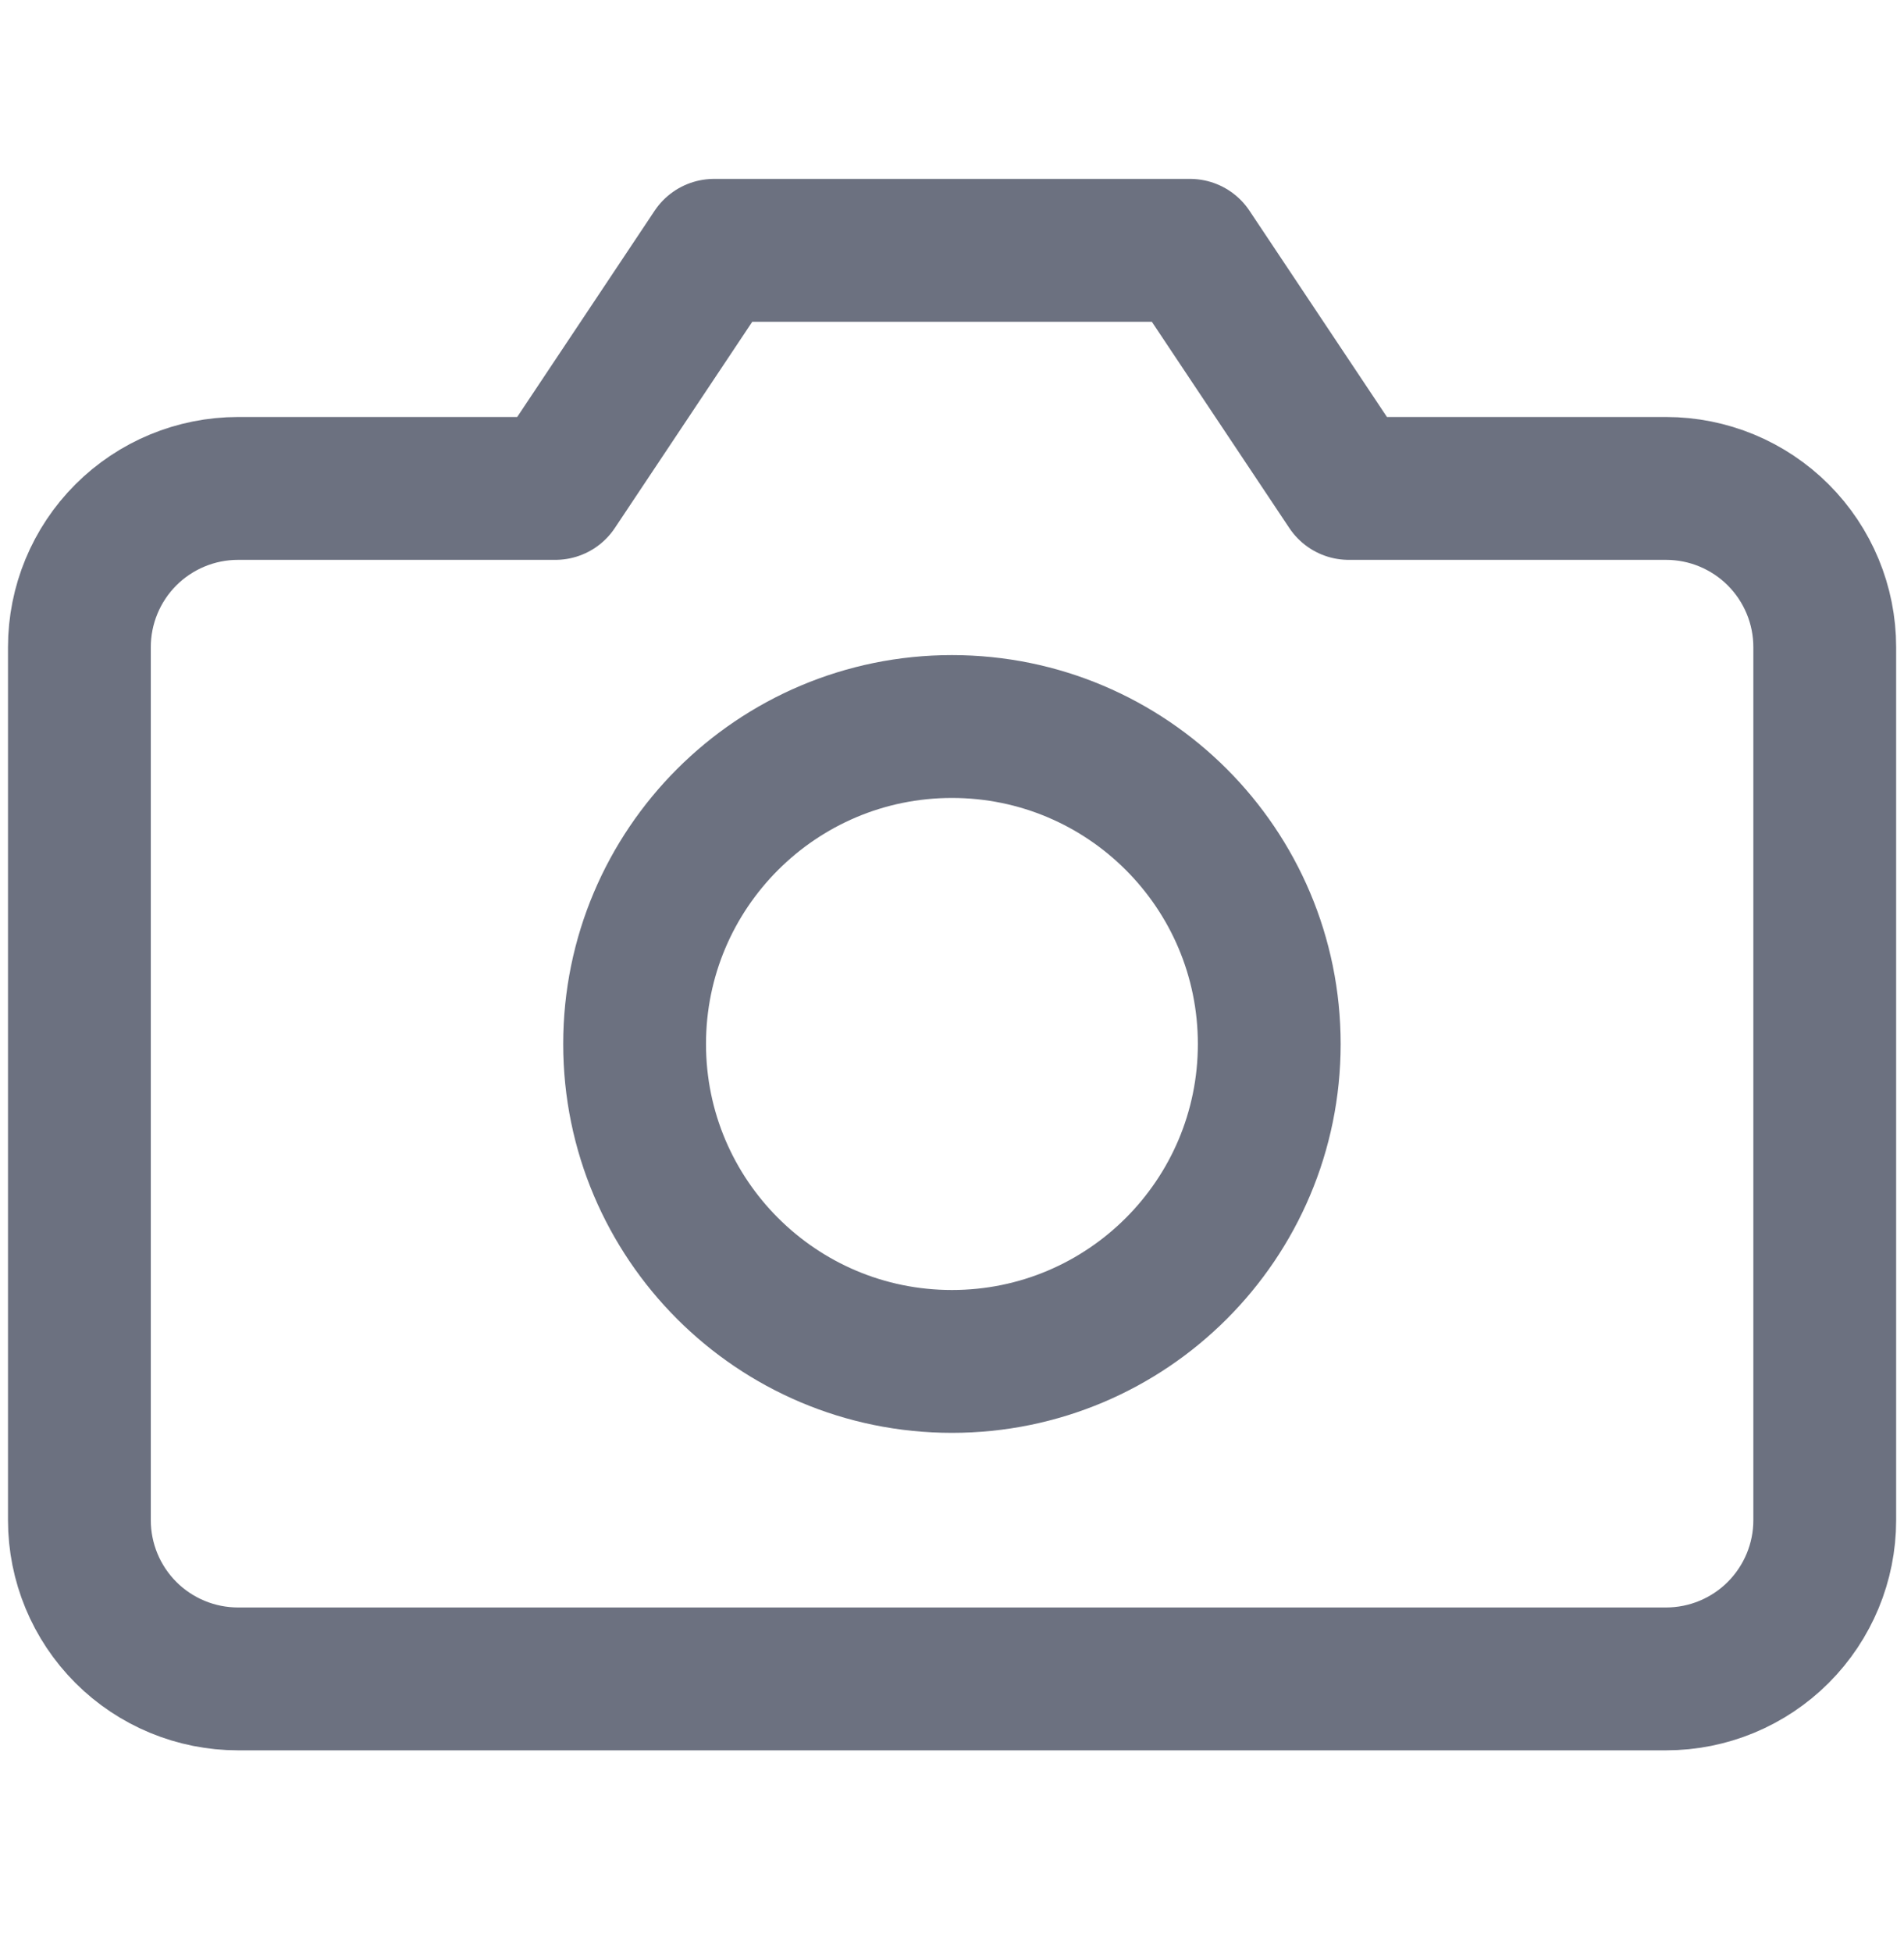 <svg width="40" height="41" viewBox="0 0 40 41" fill="none" xmlns="http://www.w3.org/2000/svg">
<path d="M38.335 31.924C38.335 32.808 37.983 33.655 37.358 34.281C36.733 34.906 35.885 35.257 35.001 35.257H5.001C4.117 35.257 3.269 34.906 2.644 34.281C2.019 33.655 1.668 32.808 1.668 31.924V13.59C1.668 12.706 2.019 11.858 2.644 11.233C3.269 10.608 4.117 10.257 5.001 10.257H11.668L15.001 5.257H25.001L28.335 10.257H35.001C35.885 10.257 36.733 10.608 37.358 11.233C37.983 11.858 38.335 12.706 38.335 13.59V31.924Z" stroke="#6C7180" stroke-width="3" stroke-linecap="round" stroke-linejoin="round"/>
<path d="M19.999 28.59C23.681 28.59 26.665 25.605 26.665 21.924C26.665 18.242 23.681 15.257 19.999 15.257C16.317 15.257 13.332 18.242 13.332 21.924C13.332 25.605 16.317 28.59 19.999 28.59Z" stroke="#6C7180" stroke-width="3" stroke-linecap="round" stroke-linejoin="round"/>
</svg>
